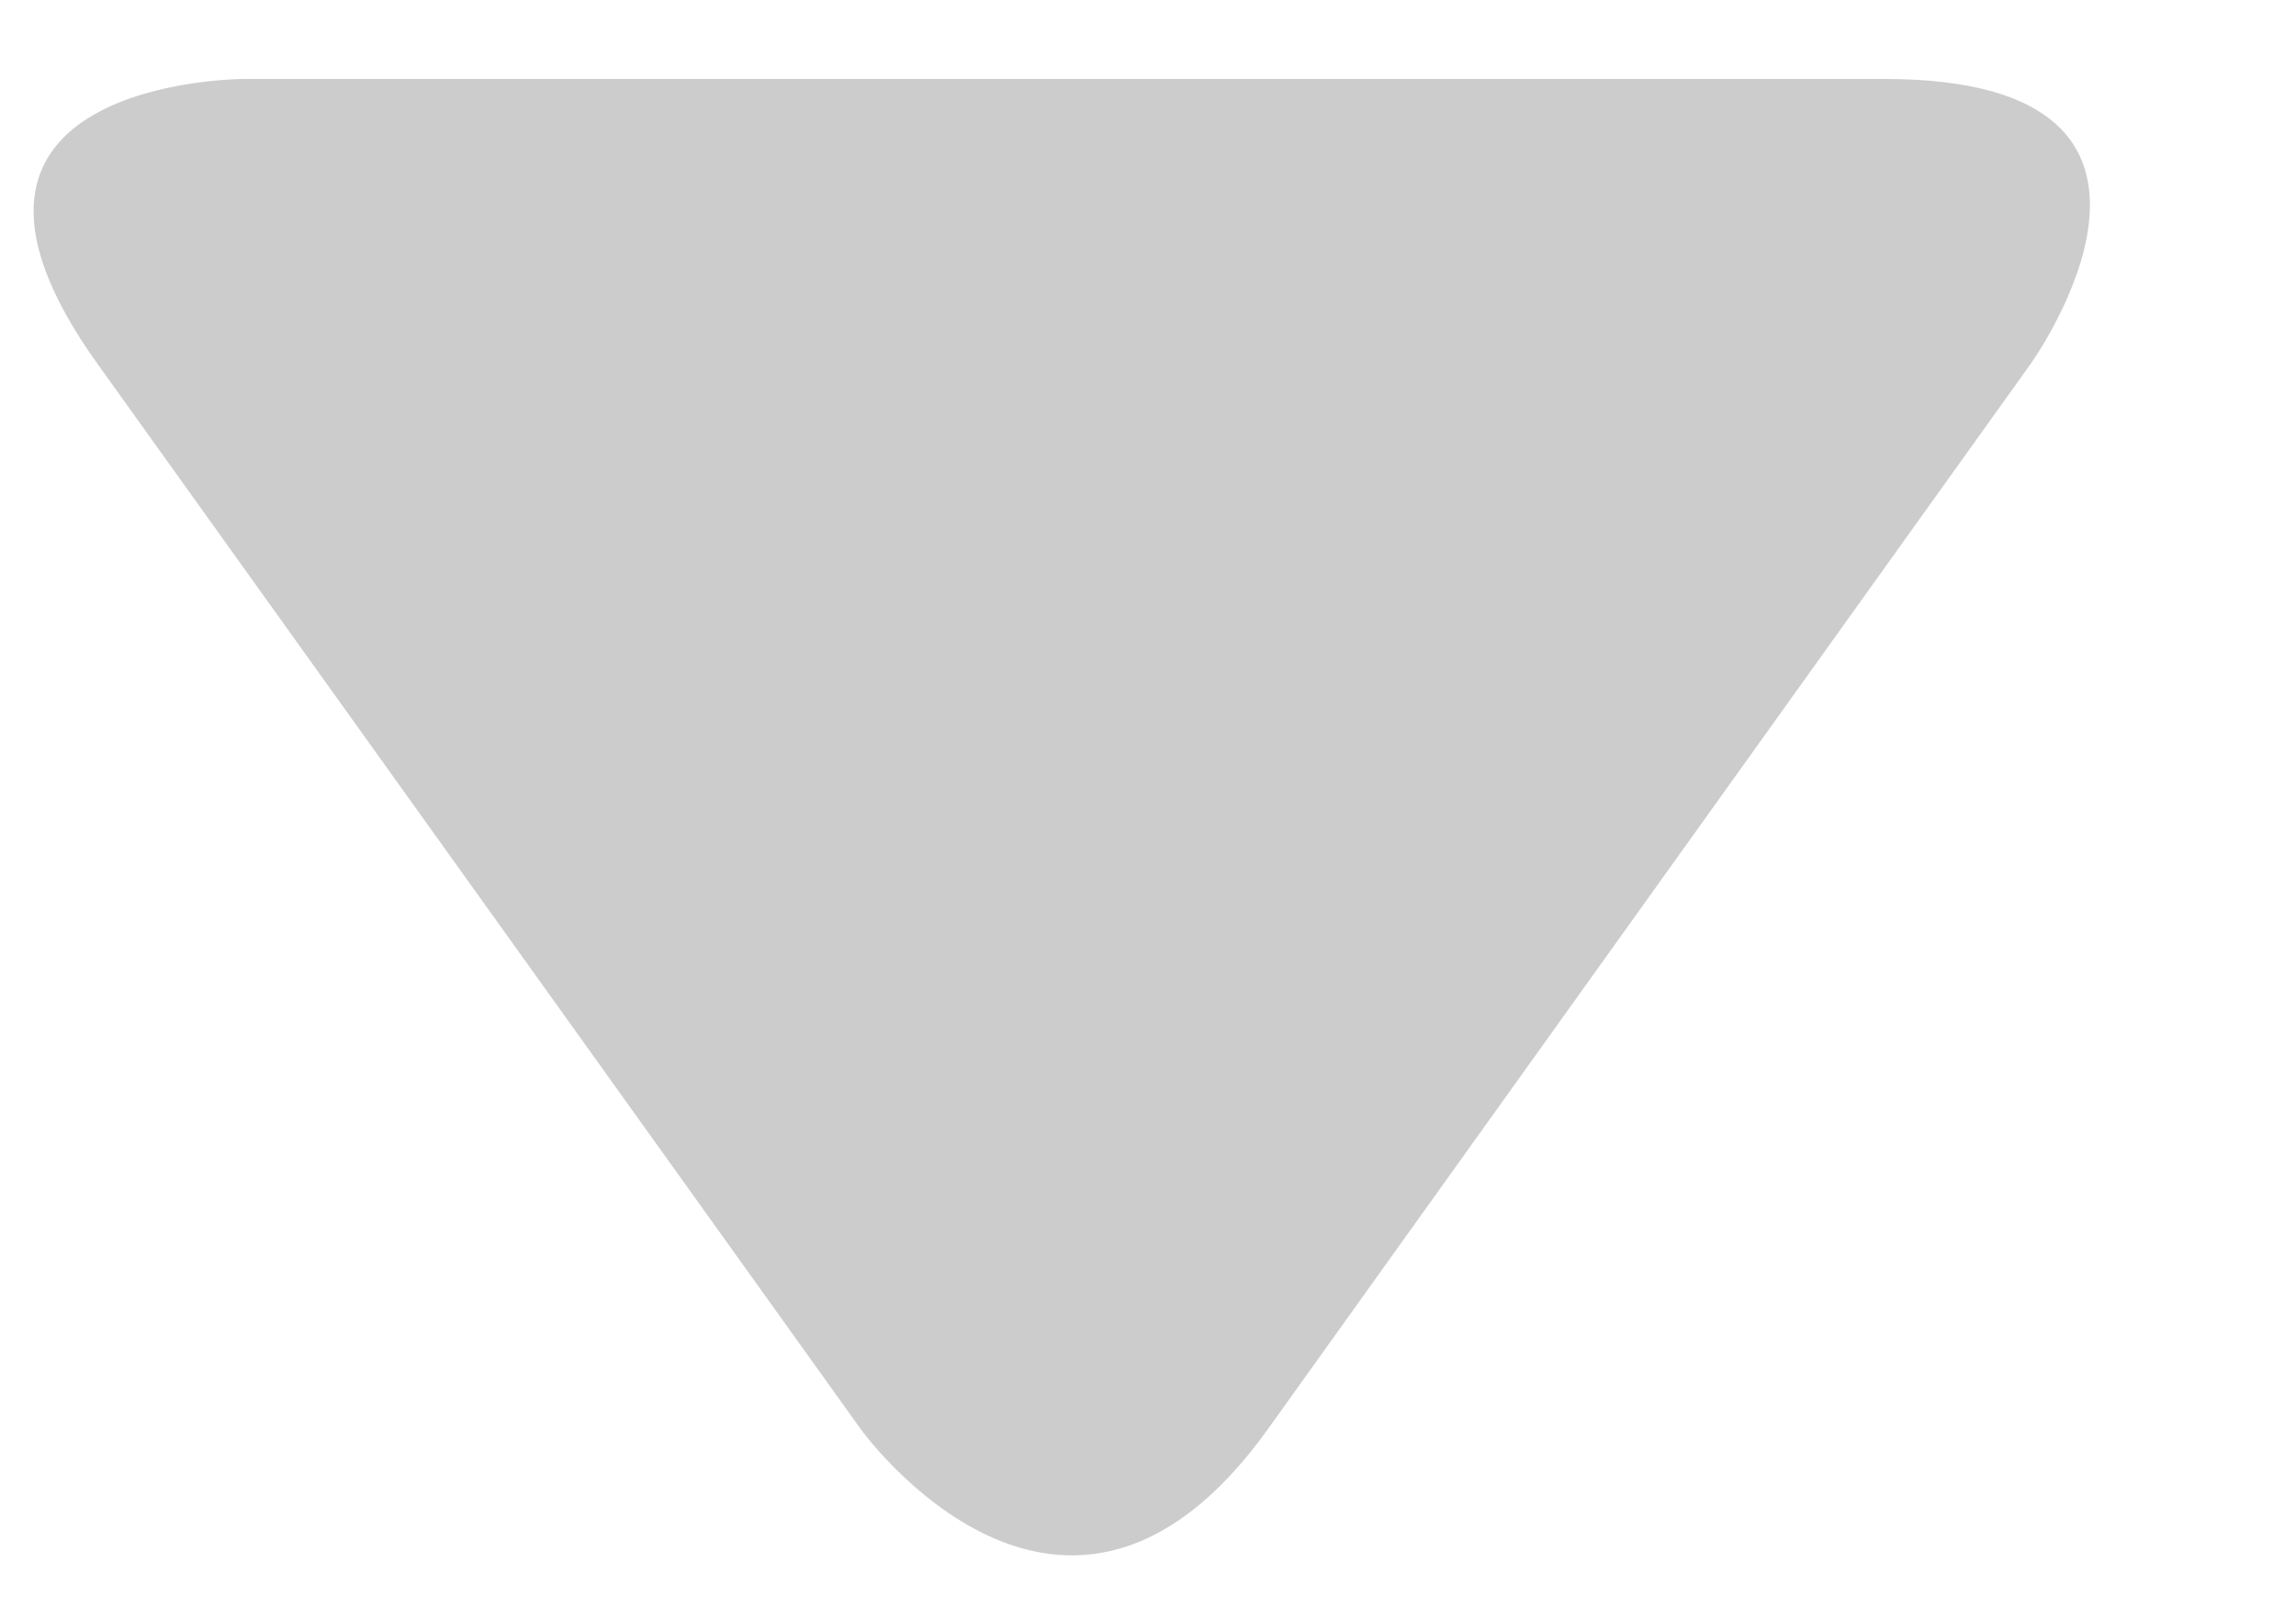 <?xml version="1.0" encoding="utf-8"?>
<!-- Generator: Adobe Illustrator 15.1.0, SVG Export Plug-In  -->
<!DOCTYPE svg PUBLIC "-//W3C//DTD SVG 1.1//EN" "http://www.w3.org/Graphics/SVG/1.1/DTD/svg11.dtd">
<svg version="1.1"
	 xmlns="http://www.w3.org/2000/svg" xmlns:xlink="http://www.w3.org/1999/xlink" xmlns:a="http://ns.adobe.com/AdobeSVGViewerExtensions/3.0/"
	 x="0px" y="0px" width="10px" height="7px" viewBox="-0.146 -0.344 10 7" enable-background="new -0.146 -0.344 10 7"
	 xml:space="preserve">
<defs>
</defs>
<path fill="#CCCCCC" d="M3.602,5.88c0,0,0.888,1.24,1.775,0L8.699,1.24c0,0,0.889-1.24-0.637-1.24H0.915c0,0-1.525,0-0.637,1.24
	L3.602,5.88z"/>
</svg>
